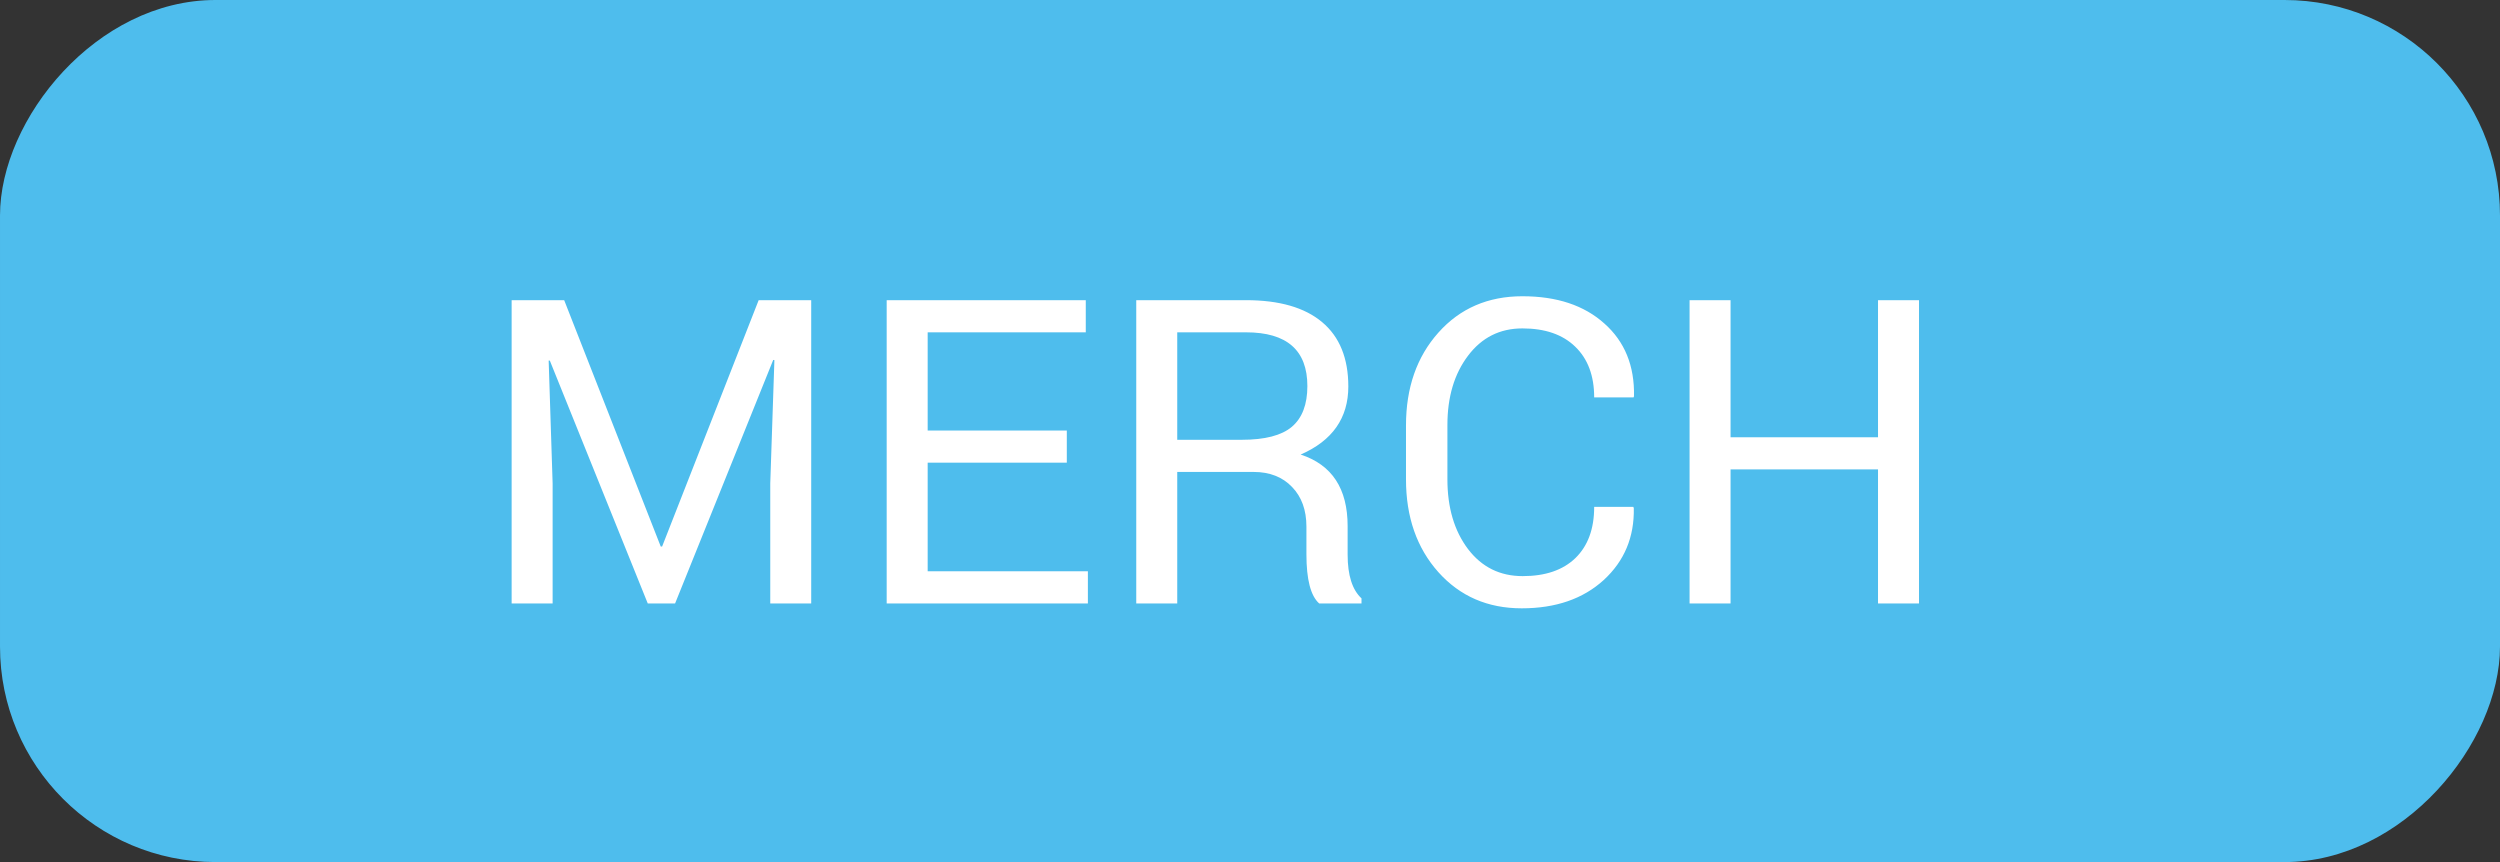 <svg width="58" height="20" viewBox="0 0 58 20" fill="none" xmlns="http://www.w3.org/2000/svg">
<rect x="0" y="0" width="58" height="20" fill="#333333" stroke="none"/>
<rect width="58" height="20" rx="5" transform="matrix(-1 0 0 1 58 0)" fill="#4EBDED"/>
<path d="M11.87 6.964H13.089L15.329 12.679H15.361L17.601 6.964H18.82V14H17.87V11.218L17.966 8.355L17.939 8.35L15.662 14H15.028L12.756 8.366H12.729L12.821 11.218V14H11.87V6.964ZM24.75 9.988V10.734H21.522V13.253H25.239V14H20.571V6.964H25.19V7.71H21.522V9.988H24.75ZM29.084 10.949H27.312V14H26.361V6.964H28.907C29.681 6.964 30.27 7.134 30.674 7.474C31.079 7.814 31.281 8.312 31.281 8.967C31.281 9.698 30.912 10.224 30.175 10.546C30.902 10.783 31.265 11.336 31.265 12.206V12.867C31.265 13.347 31.373 13.685 31.587 13.882V14H30.605C30.408 13.825 30.309 13.445 30.309 12.861V12.217C30.309 11.834 30.198 11.527 29.976 11.298C29.754 11.066 29.457 10.949 29.084 10.949ZM27.312 7.71V10.203H28.811C29.348 10.203 29.734 10.102 29.971 9.902C30.211 9.698 30.331 9.383 30.331 8.957C30.331 8.126 29.856 7.71 28.907 7.71H27.312ZM36.985 11.76H37.893L37.904 11.787C37.918 12.46 37.685 13.017 37.206 13.457C36.726 13.894 36.092 14.113 35.304 14.113C34.516 14.113 33.872 13.834 33.371 13.275C32.869 12.713 32.619 11.995 32.619 11.121V9.87C32.619 8.996 32.869 8.278 33.371 7.716C33.872 7.154 34.522 6.873 35.32 6.873C36.119 6.873 36.753 7.084 37.222 7.506C37.694 7.925 37.923 8.487 37.909 9.193L37.898 9.22H36.985C36.985 8.718 36.839 8.326 36.545 8.043C36.255 7.761 35.847 7.619 35.32 7.619C34.797 7.619 34.377 7.83 34.058 8.253C33.739 8.675 33.58 9.211 33.58 9.859V11.121C33.58 11.776 33.739 12.315 34.058 12.738C34.377 13.157 34.799 13.366 35.326 13.366C35.852 13.366 36.26 13.227 36.55 12.947C36.84 12.664 36.985 12.269 36.985 11.76ZM44.521 6.964V14H43.57V10.89H40.149V14H39.198V6.964H40.149V10.144H43.57V6.964H44.521Z" fill="white"/>
</svg>
